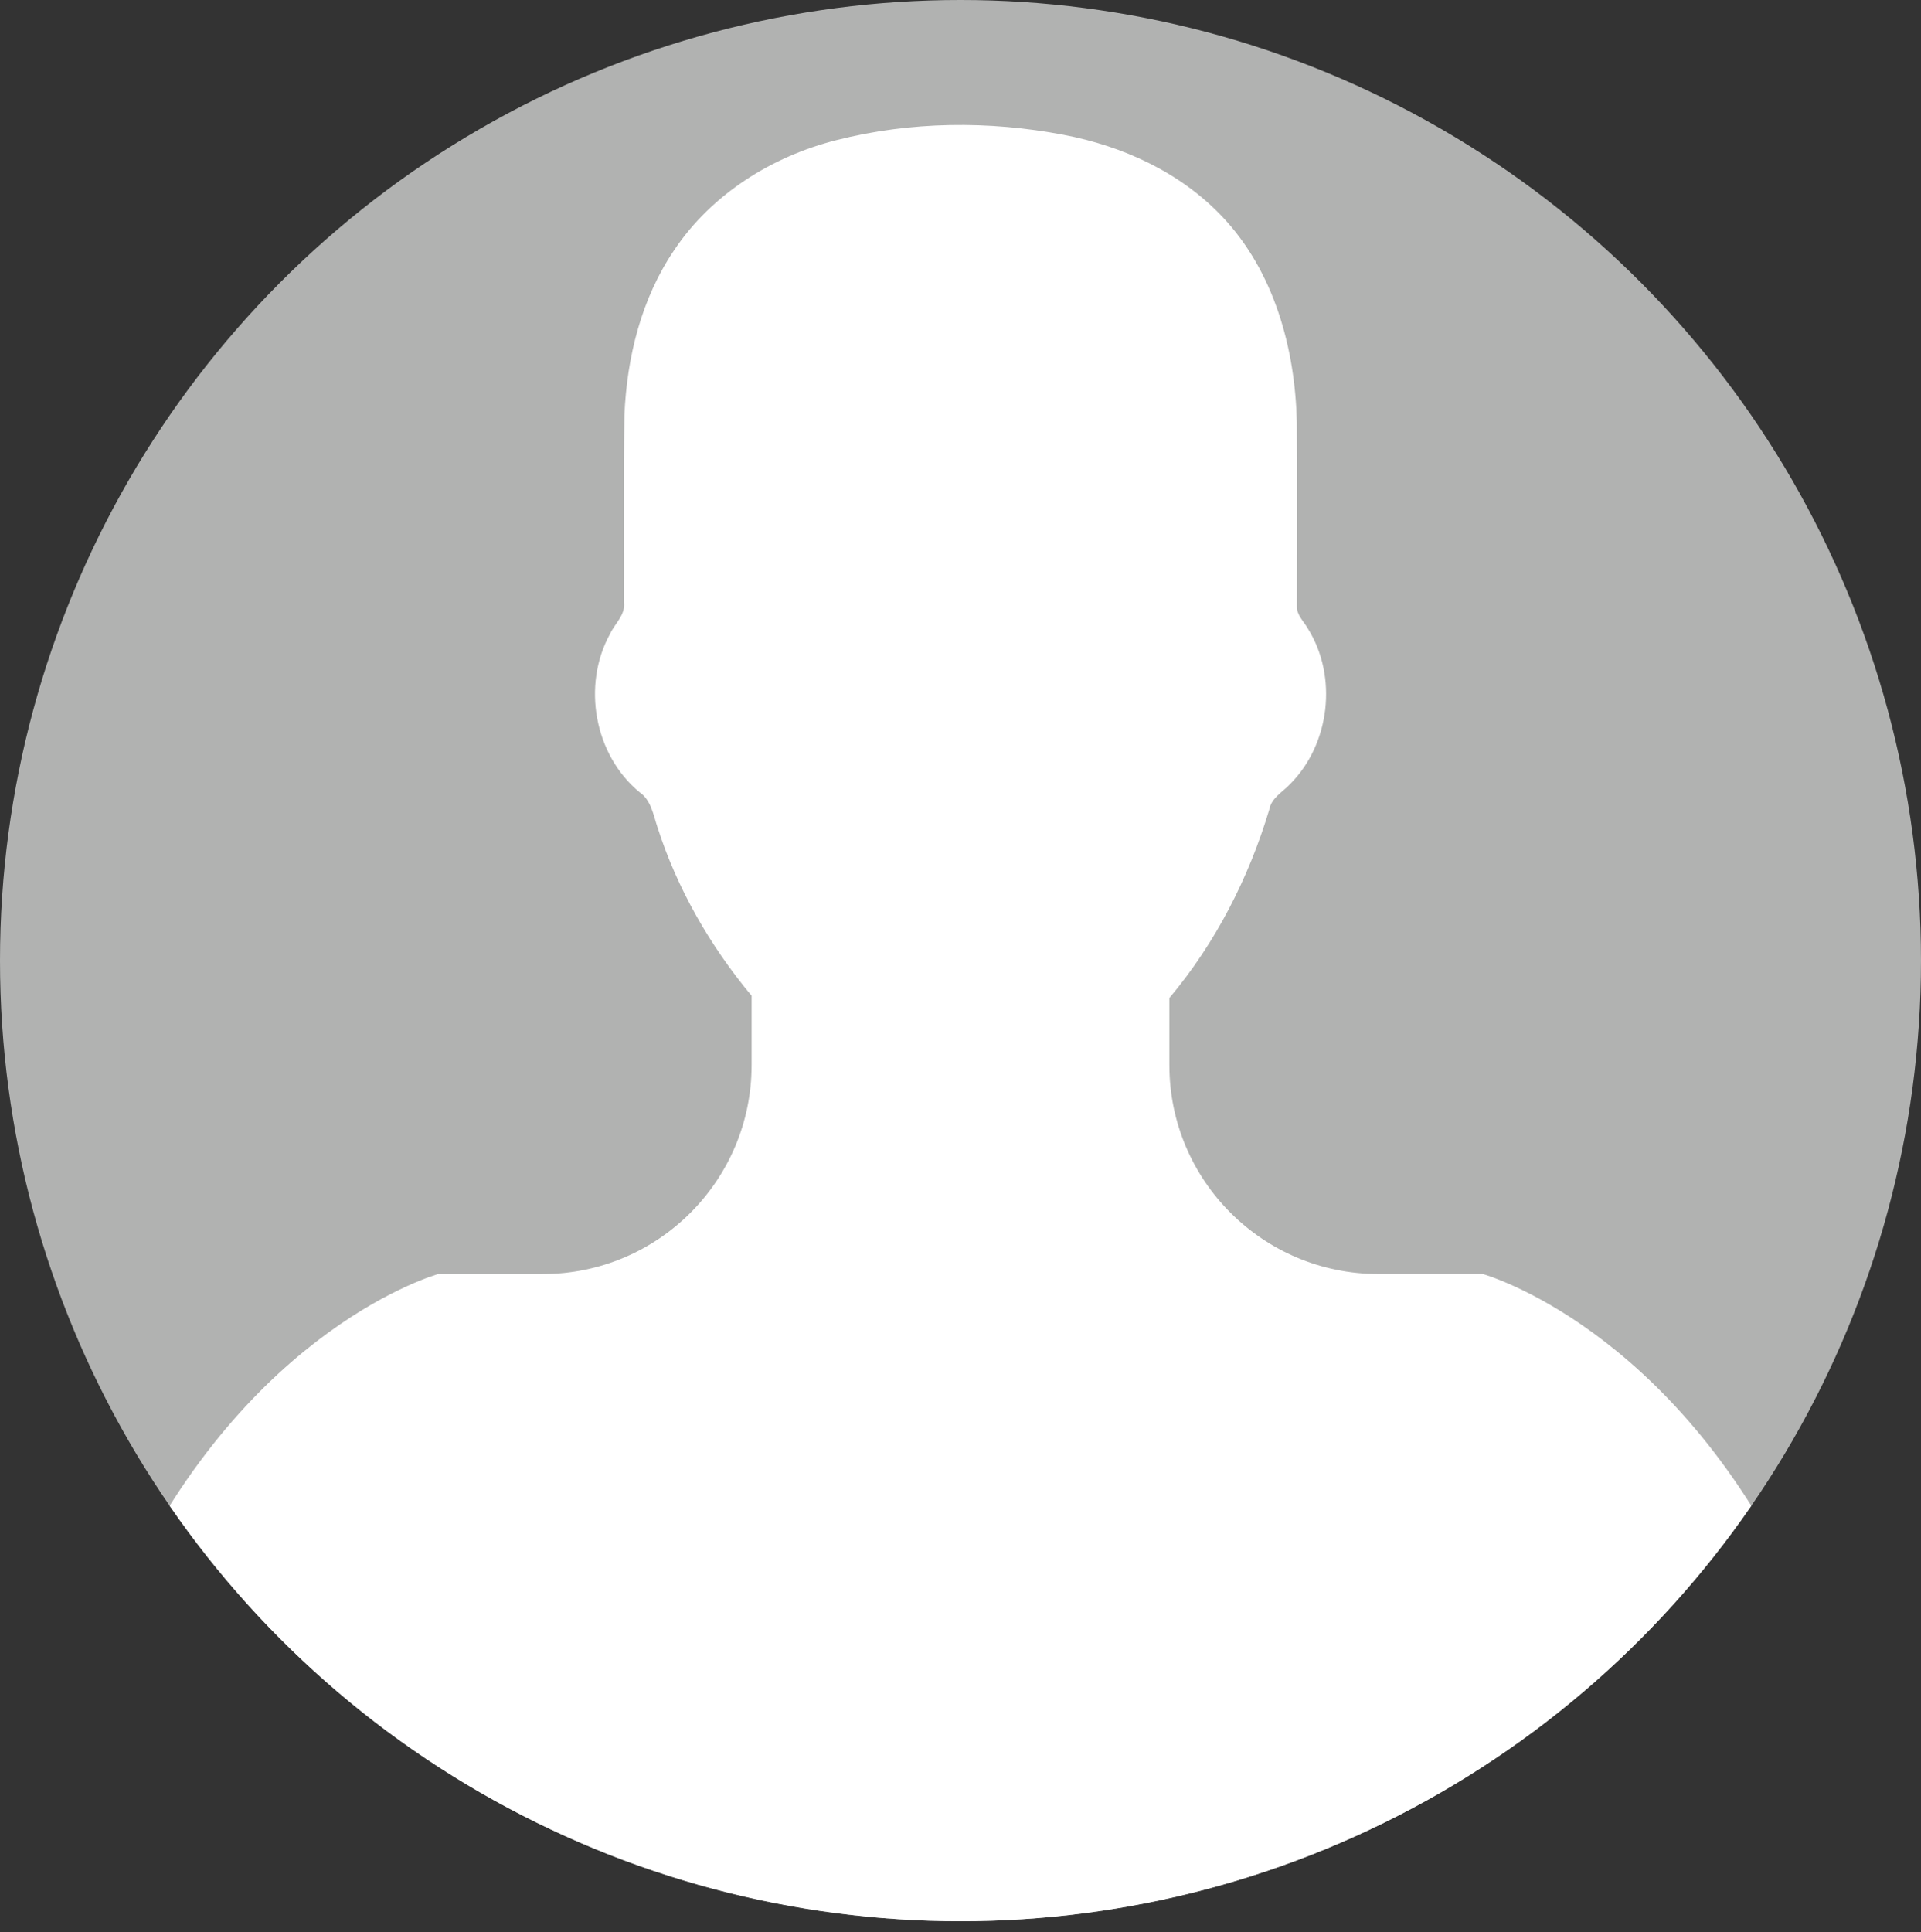 <?xml version="1.0" encoding="utf-8"?>
<!-- Generator: Adobe Illustrator 22.0.1, SVG Export Plug-In . SVG Version: 6.00 Build 0)  -->
<svg version="1.1" id="Capa_1" xmlns="http://www.w3.org/2000/svg" xmlns:xlink="http://www.w3.org/1999/xlink" x="0px" y="0px"
	 viewBox="0 0 108.598 109.214" enable-background="new 0 0 108.598 109.214" xml:space="preserve">
<rect x="0" y="0" width="108.598" height="109.214" fill="#333333" stroke="none"/>
<g>
	<defs>
		<circle id="SVGID_18_" cx="54.299" cy="54.299" r="54.299"/>
	</defs>
	<clipPath id="SVGID_1_">
		<use xlink:href="#SVGID_18_"  overflow="visible"/>
	</clipPath>
	<g clip-path="url(#SVGID_1_)">
		<circle fill="#B1B2B1" cx="54.299" cy="54.299" r="54.299"/>
		<g>
			<path fill="#FFFFFF" d="M83.822,72.013h-5.905c-6.522,0-11.809-5.288-11.809-11.81V56.41c2.613-3.105,4.486-6.778,5.651-10.659
				c0.121-0.654,0.751-0.977,1.171-1.427c2.261-2.26,2.705-6.075,1.01-8.791c-0.231-0.412-0.647-0.77-0.623-1.28
				c0-3.463,0.017-6.931-0.004-10.391c-0.093-4.177-1.287-8.523-4.215-11.616c-2.364-2.499-5.611-3.987-8.961-4.624
				c-4.233-0.807-8.661-0.767-12.853,0.3c-3.633,0.917-7.046,3.045-9.157,6.199c-1.869,2.742-2.688,6.071-2.826,9.353
				c-0.052,3.523-0.012,7.055-0.023,10.586c0.08,0.707-0.519,1.185-0.79,1.771c-1.597,2.897-0.894,6.845,1.672,8.952
				c0.651,0.449,0.773,1.269,1.009,1.975c1.119,3.489,2.975,6.715,5.322,9.526v3.921c0,6.522-5.288,11.81-11.809,11.81h-5.905
				c0,0-10.702,2.951-17.714,17.713v5.905c0,3.263,2.641,22.228,5.905,22.228h82.664c3.263,0,5.904-18.965,5.904-22.228v-5.905
				C94.524,74.966,83.822,72.013,83.822,72.013z"/>
		</g>
	</g>
</g>
</svg>
